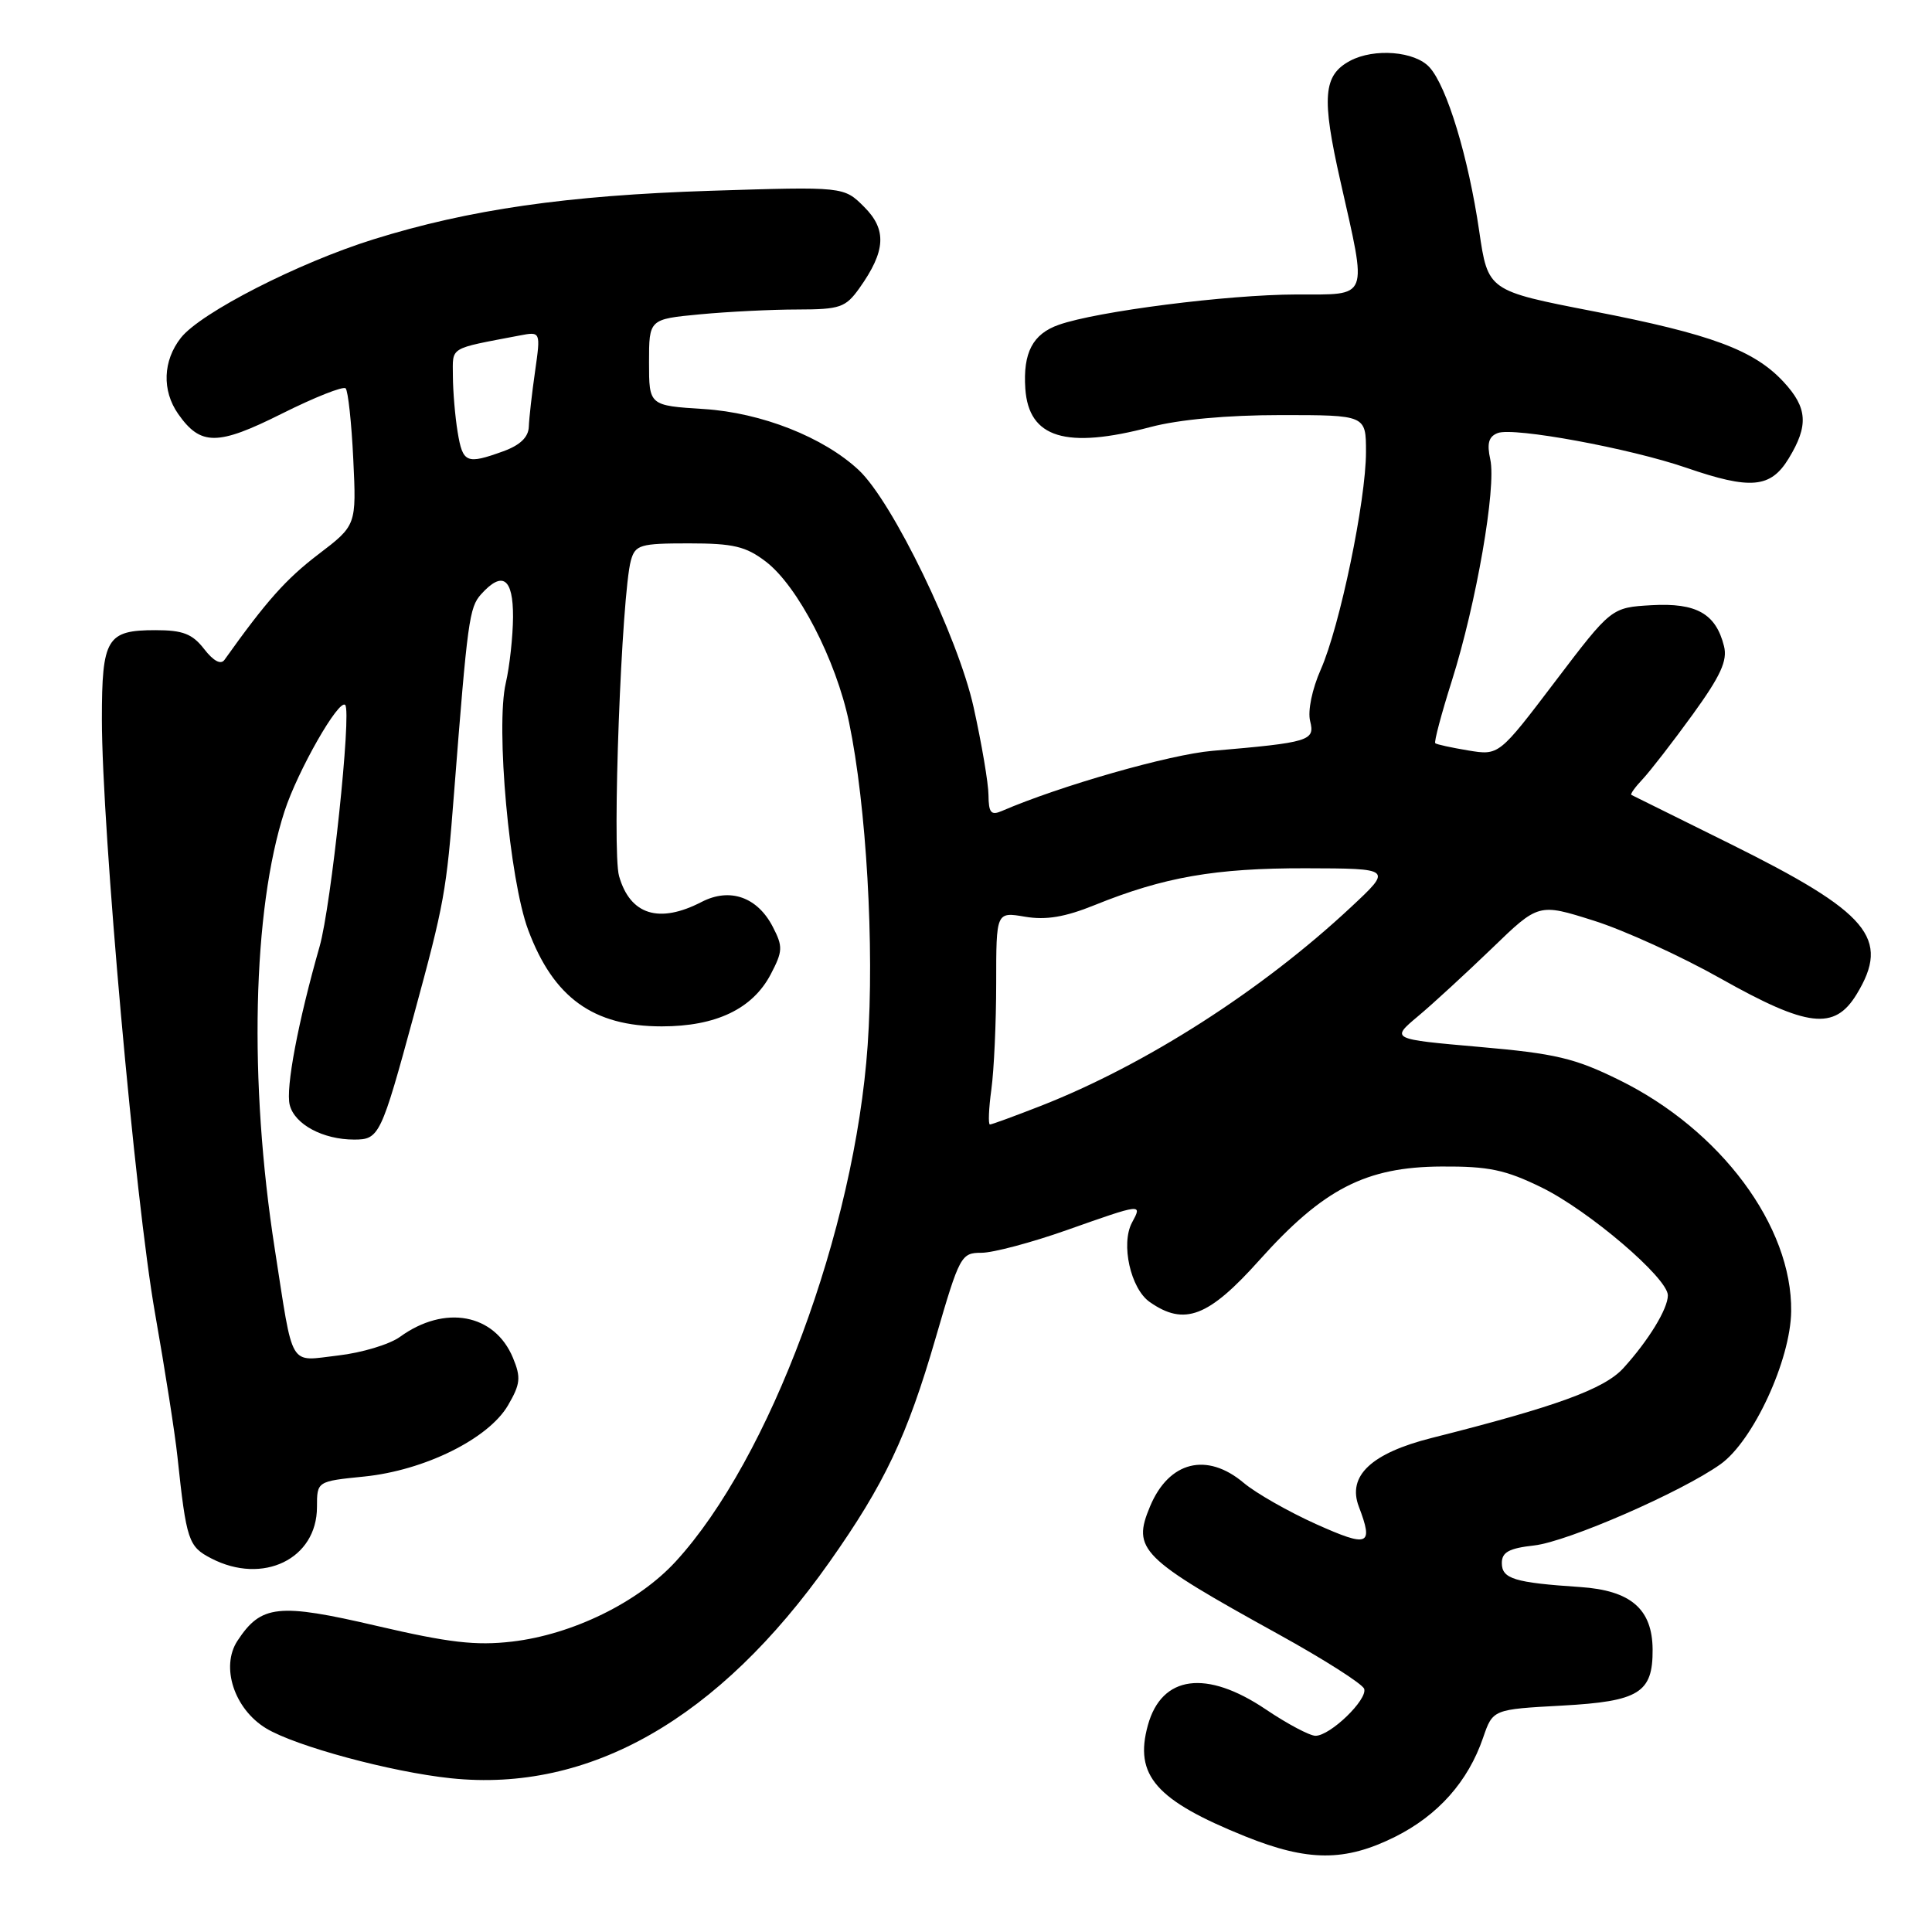 <?xml version="1.0" encoding="UTF-8" standalone="no"?>
<!DOCTYPE svg PUBLIC "-//W3C//DTD SVG 1.1//EN" "http://www.w3.org/Graphics/SVG/1.1/DTD/svg11.dtd" >
<svg xmlns="http://www.w3.org/2000/svg" xmlns:xlink="http://www.w3.org/1999/xlink" version="1.1" viewBox="0 0 256 256">
 <g >
 <path fill="currentColor"
d=" M 184.83 243.40 C 190.54 240.55 194.53 236.07 196.52 230.25 C 197.81 226.50 197.81 226.50 206.99 226.00 C 217.19 225.44 219.02 224.31 218.98 218.56 C 218.94 213.20 216.09 210.74 209.38 210.29 C 200.66 209.71 199.00 209.20 199.00 207.11 C 199.00 205.67 199.96 205.15 203.29 204.78 C 207.72 204.28 222.79 197.71 227.97 194.02 C 232.31 190.93 237.26 180.22 237.34 173.75 C 237.48 162.47 228.00 149.72 214.56 143.11 C 208.68 140.21 206.11 139.60 196.01 138.72 C 184.28 137.69 184.28 137.69 187.89 134.66 C 189.88 133.00 194.28 128.94 197.69 125.66 C 203.87 119.68 203.87 119.68 211.18 121.99 C 215.19 123.25 222.75 126.70 227.98 129.65 C 239.53 136.15 243.08 136.56 246.01 131.75 C 250.53 124.33 247.67 120.94 229.17 111.77 C 222.20 108.32 216.35 105.43 216.17 105.33 C 215.98 105.24 216.66 104.30 217.67 103.23 C 218.67 102.16 221.65 98.32 224.28 94.69 C 228.00 89.55 228.92 87.54 228.44 85.62 C 227.36 81.31 224.79 79.86 218.86 80.19 C 213.51 80.50 213.51 80.50 206.06 90.31 C 198.62 100.11 198.62 100.11 194.56 99.44 C 192.33 99.07 190.35 98.64 190.18 98.48 C 190.00 98.32 190.99 94.59 192.38 90.20 C 195.62 79.95 198.29 64.58 197.47 60.88 C 197.00 58.74 197.26 57.84 198.46 57.38 C 200.56 56.57 215.95 59.40 223.44 61.98 C 231.98 64.92 234.62 64.68 237.01 60.75 C 239.67 56.39 239.51 54.03 236.34 50.61 C 232.43 46.39 226.75 44.28 211.15 41.25 C 197.16 38.53 197.16 38.53 196.00 30.60 C 194.57 20.84 191.73 11.46 189.42 8.92 C 187.50 6.79 182.09 6.35 178.89 8.06 C 175.33 9.97 175.09 12.87 177.61 24.00 C 181.19 39.89 181.54 39.00 171.75 39.02 C 162.69 39.04 145.34 41.25 140.29 43.04 C 136.84 44.25 135.54 46.74 135.86 51.50 C 136.31 58.04 141.23 59.55 152.46 56.58 C 156.21 55.59 162.62 55.00 169.71 55.00 C 181.00 55.00 181.00 55.00 181.00 59.89 C 181.00 66.32 177.53 83.02 175.01 88.71 C 173.86 91.32 173.26 94.20 173.60 95.55 C 174.26 98.16 173.54 98.38 160.65 99.49 C 155.01 99.97 140.46 104.13 132.75 107.46 C 131.32 108.08 131.00 107.70 130.98 105.36 C 130.97 103.79 130.08 98.55 129.01 93.72 C 126.95 84.40 118.26 66.46 113.78 62.28 C 109.12 57.93 100.91 54.69 93.28 54.20 C 86.00 53.74 86.00 53.74 86.00 48.01 C 86.00 42.29 86.00 42.29 92.75 41.65 C 96.46 41.30 102.28 41.01 105.68 41.01 C 111.31 41.00 112.04 40.75 113.87 38.19 C 117.37 33.27 117.54 30.44 114.50 27.41 C 111.81 24.72 111.81 24.72 94.15 25.28 C 75.13 25.89 62.16 27.76 49.50 31.71 C 39.53 34.82 26.59 41.44 23.97 44.76 C 21.58 47.80 21.44 51.75 23.61 54.85 C 26.58 59.09 28.83 59.08 37.35 54.81 C 41.67 52.65 45.47 51.14 45.80 51.46 C 46.12 51.79 46.58 56.00 46.81 60.83 C 47.23 69.61 47.23 69.61 42.16 73.47 C 37.88 76.74 35.29 79.65 29.74 87.44 C 29.26 88.11 28.28 87.59 27.05 86.00 C 25.49 83.99 24.23 83.50 20.61 83.50 C 14.15 83.50 13.50 84.57 13.50 95.30 C 13.50 109.79 17.91 159.13 20.54 174.00 C 21.85 181.43 23.19 189.97 23.51 193.00 C 24.70 204.17 24.96 204.93 28.00 206.50 C 34.85 210.04 42.00 206.57 42.00 199.69 C 42.00 196.28 42.00 196.28 48.25 195.65 C 56.25 194.84 64.72 190.65 67.31 186.22 C 68.96 183.39 69.05 182.53 67.97 179.92 C 65.54 174.07 58.93 172.84 53.00 177.14 C 51.62 178.14 47.94 179.25 44.80 179.61 C 38.18 180.37 38.92 181.61 36.41 165.50 C 32.95 143.33 33.46 120.57 37.70 107.50 C 39.44 102.14 44.90 92.57 45.74 93.41 C 46.61 94.28 43.88 120.05 42.35 125.41 C 39.49 135.43 37.83 144.20 38.39 146.41 C 39.03 148.98 42.79 151.00 46.93 151.00 C 50.25 151.00 50.49 150.50 54.84 134.50 C 58.89 119.62 59.15 118.20 60.17 105.00 C 61.95 82.19 62.18 80.50 63.74 78.75 C 66.58 75.59 68.00 76.60 67.98 81.75 C 67.96 84.36 67.53 88.30 67.02 90.50 C 65.66 96.31 67.50 116.58 69.99 123.23 C 73.34 132.20 78.61 136.00 87.68 136.00 C 94.87 136.00 99.71 133.69 102.12 129.11 C 103.73 126.03 103.76 125.44 102.40 122.81 C 100.36 118.86 96.72 117.58 92.99 119.50 C 87.34 122.43 83.50 121.24 82.03 116.09 C 81.07 112.77 82.36 78.69 83.60 74.25 C 84.18 72.19 84.83 72.00 91.27 72.00 C 97.17 72.00 98.82 72.39 101.47 74.41 C 105.71 77.64 110.79 87.45 112.51 95.74 C 114.80 106.76 115.88 125.47 114.97 138.50 C 113.26 163.05 102.01 193.30 89.54 206.90 C 84.57 212.32 75.84 216.59 67.85 217.52 C 63.03 218.08 59.46 217.66 49.93 215.44 C 36.85 212.39 34.60 212.64 31.46 217.42 C 29.21 220.86 31.03 226.44 35.25 229.01 C 39.16 231.38 51.81 234.80 59.75 235.63 C 78.12 237.55 95.22 227.78 109.90 206.99 C 117.21 196.63 120.20 190.32 123.99 177.25 C 127.15 166.38 127.35 166.00 130.05 166.00 C 131.58 166.00 136.67 164.65 141.34 163.00 C 151.42 159.44 151.37 159.45 149.99 162.01 C 148.49 164.83 149.81 170.75 152.34 172.52 C 156.93 175.74 160.13 174.52 166.88 166.97 C 175.35 157.52 180.98 154.62 191.01 154.57 C 197.26 154.53 199.47 155.00 204.26 157.34 C 210.53 160.41 221.00 169.35 221.00 171.64 C 221.00 173.43 218.43 177.63 215.10 181.29 C 212.57 184.06 206.23 186.37 189.73 190.53 C 181.71 192.55 178.50 195.56 180.05 199.63 C 182.02 204.81 181.36 205.08 174.38 201.95 C 170.74 200.31 166.43 197.86 164.80 196.49 C 159.91 192.37 154.89 193.63 152.39 199.60 C 149.99 205.34 151.09 206.43 169.41 216.55 C 175.44 219.88 180.54 223.13 180.76 223.78 C 181.23 225.20 176.27 230.00 174.31 230.00 C 173.55 230.00 170.58 228.43 167.72 226.50 C 159.84 221.19 153.93 221.98 152.10 228.60 C 150.26 235.26 153.15 238.55 165.00 243.33 C 173.32 246.68 178.21 246.69 184.83 243.40 Z  M 131.36 144.36 C 131.71 141.81 132.00 135.47 132.00 130.27 C 132.00 120.82 132.00 120.82 135.82 121.47 C 138.60 121.94 141.12 121.52 145.07 119.92 C 154.24 116.21 161.02 115.03 173.00 115.05 C 184.50 115.08 184.50 115.08 179.00 120.21 C 167.19 131.24 151.81 141.09 137.90 146.54 C 134.44 147.89 131.42 149.00 131.17 149.00 C 130.93 149.00 131.01 146.91 131.36 144.36 Z  M 60.64 57.25 C 60.30 55.19 60.02 51.85 60.01 49.83 C 60.00 45.88 59.36 46.27 68.83 44.46 C 71.65 43.92 71.65 43.92 70.90 49.21 C 70.48 52.12 70.11 55.42 70.07 56.55 C 70.02 57.93 68.92 58.99 66.68 59.80 C 61.80 61.56 61.32 61.36 60.64 57.25 Z "/>
</g>
</svg>